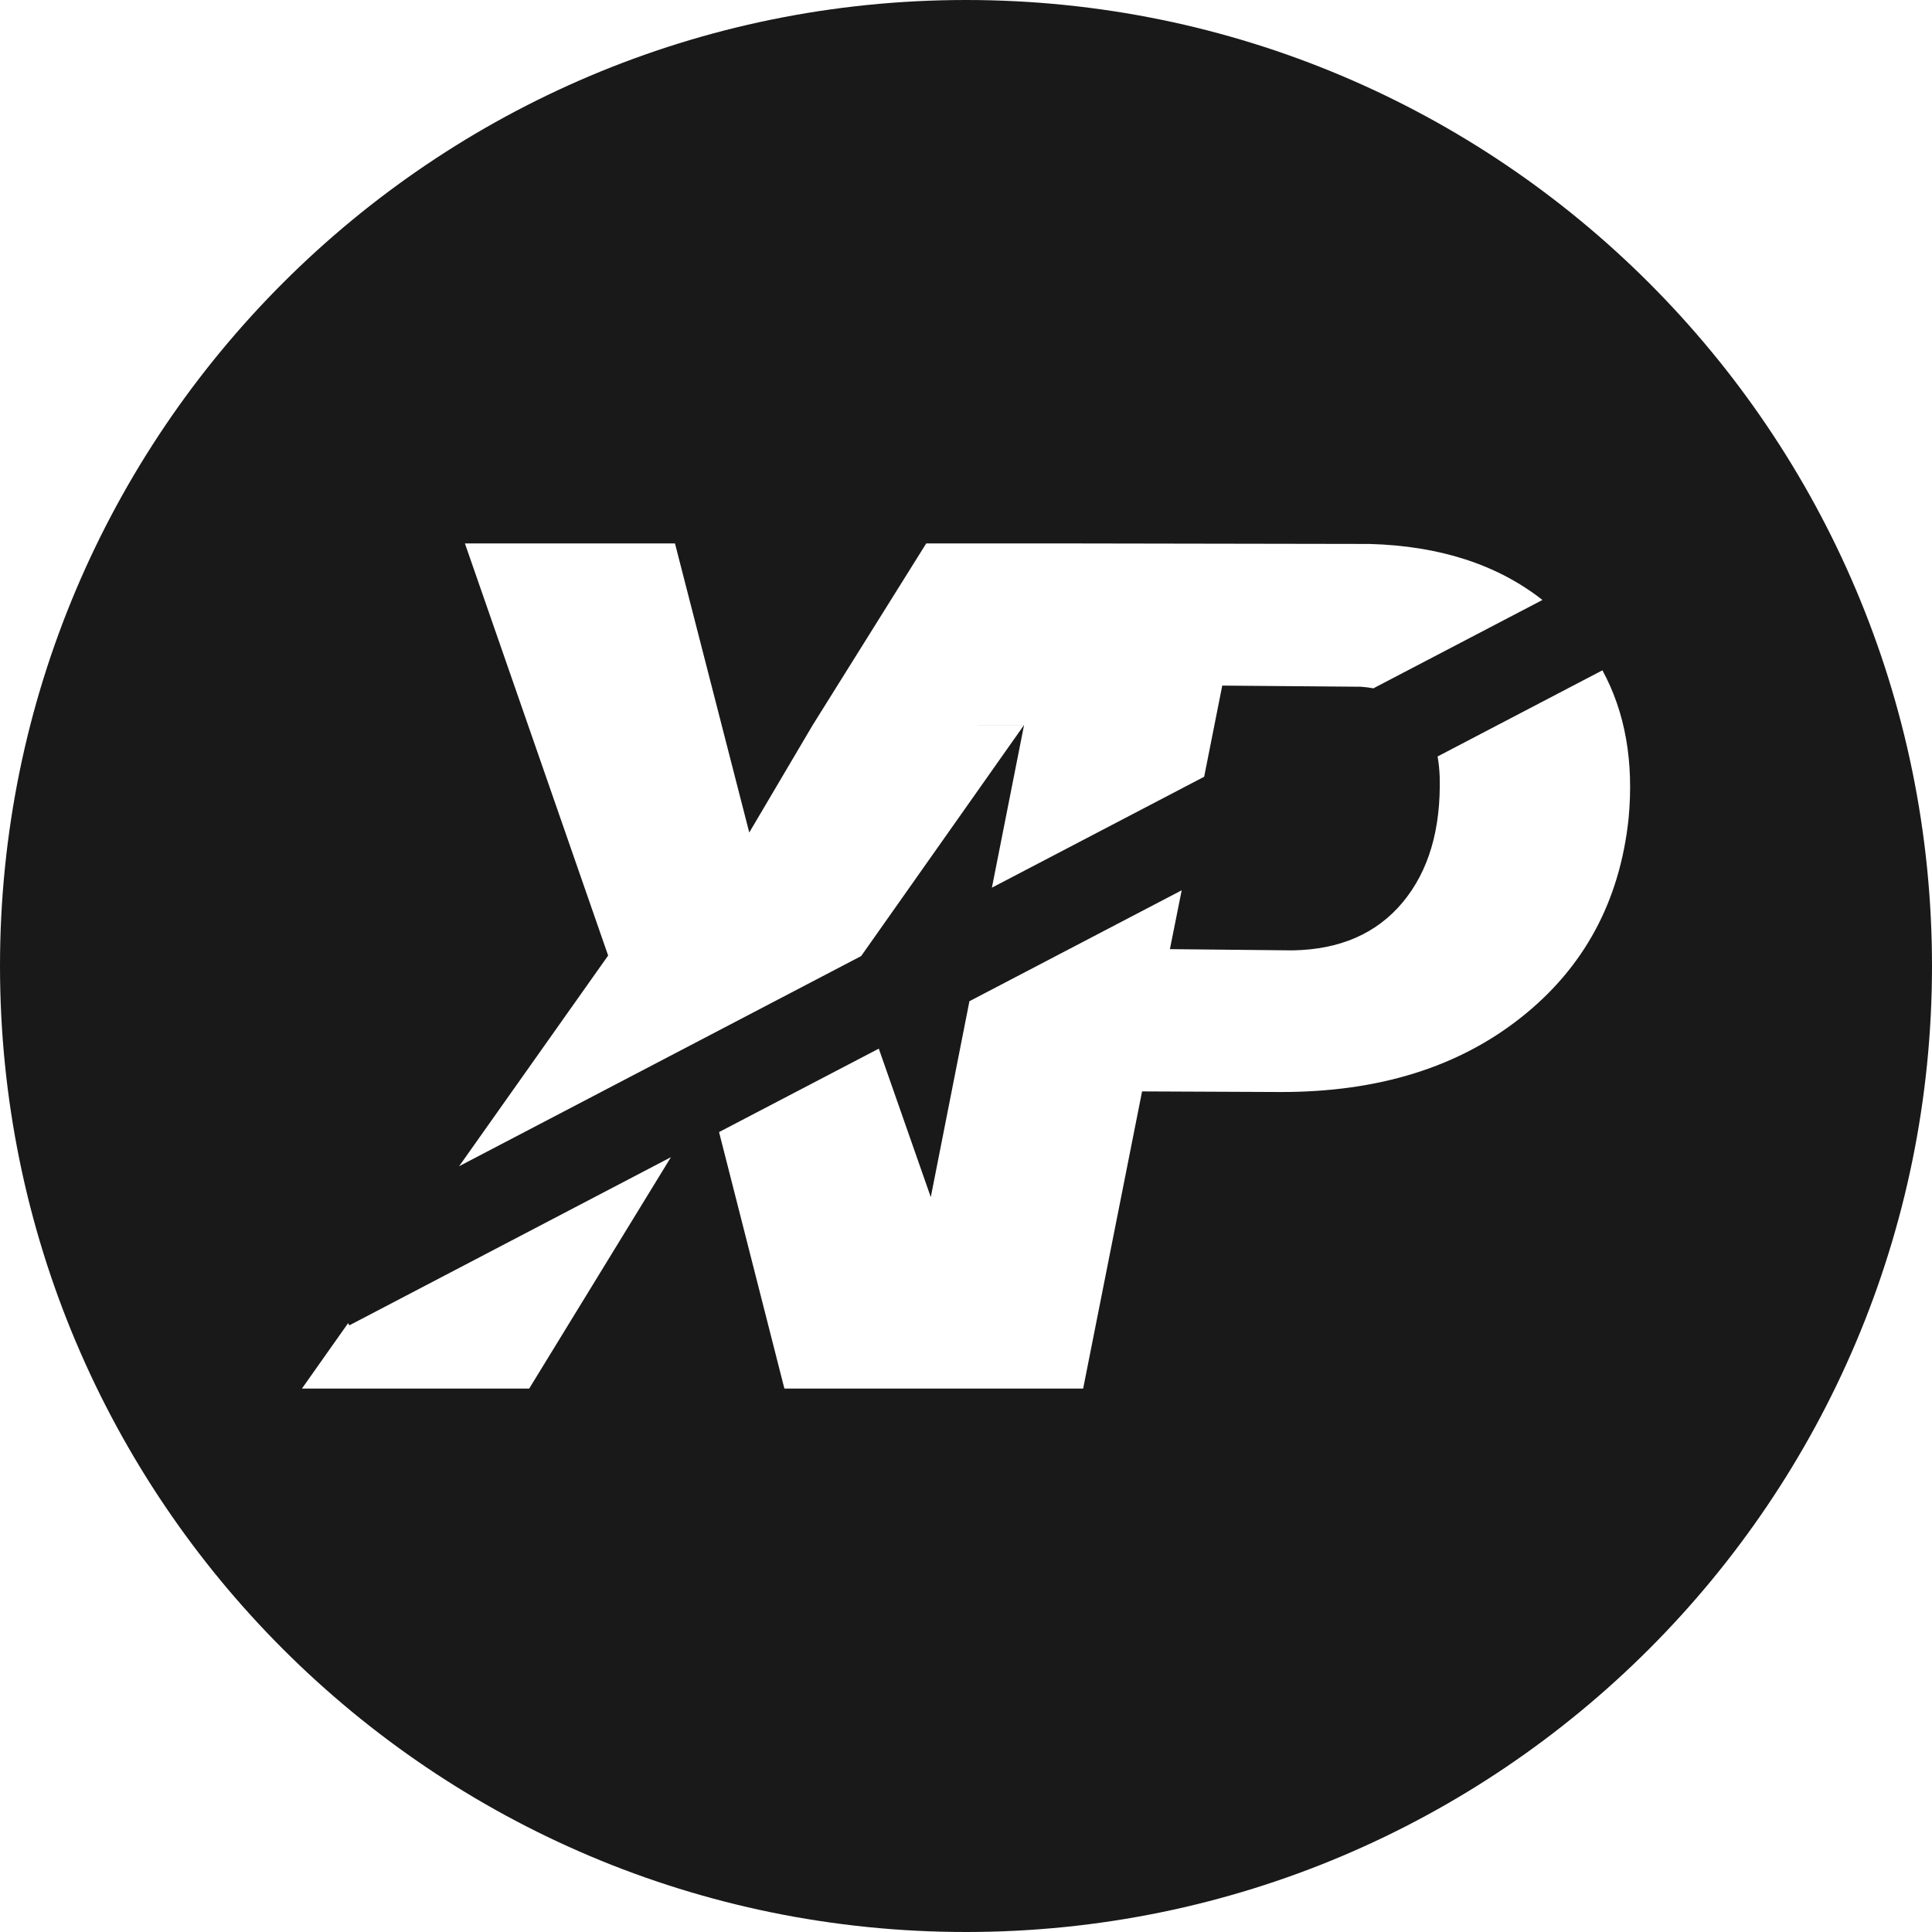 <svg width="22" height="22" viewBox="0 0 22 22" fill="none" xmlns="http://www.w3.org/2000/svg">
<path fill-rule="evenodd" clip-rule="evenodd" d="M11.362 15.812H12.334L13.005 12.428L14.591 12.435C15.698 12.435 16.608 12.152 17.322 11.585C18.037 11.019 18.445 10.264 18.545 9.321C18.606 8.674 18.507 8.111 18.247 7.633L16.37 8.614C16.384 8.69 16.391 8.768 16.394 8.845C16.409 9.444 16.268 9.921 15.971 10.277C15.674 10.632 15.256 10.813 14.719 10.822L13.322 10.808L13.456 10.138L11.039 11.401L10.599 13.632L10.007 11.941L8.188 12.891L8.932 15.812H11.362ZM10.458 8.257H11.661L11.295 10.108L13.712 8.845L13.918 7.807L15.496 7.82C15.544 7.823 15.592 7.829 15.639 7.838L17.564 6.832C17.051 6.429 16.395 6.216 15.594 6.194L12.07 6.188H10.547L9.254 8.257L8.532 9.48L7.686 6.188H5.294L6.925 10.881L5.228 13.28L9.806 10.887L11.661 8.256L10.458 8.257ZM11 22C4.925 22 0 17.075 0 11C0 4.925 4.925 0 11 0C17.075 0 22 4.925 22 11C22 17.075 17.075 22 11 22ZM3.978 15.092L3.964 15.067L3.438 15.812H6.026L7.64 13.177L3.978 15.092Z" fill="#191919"/>
</svg>
